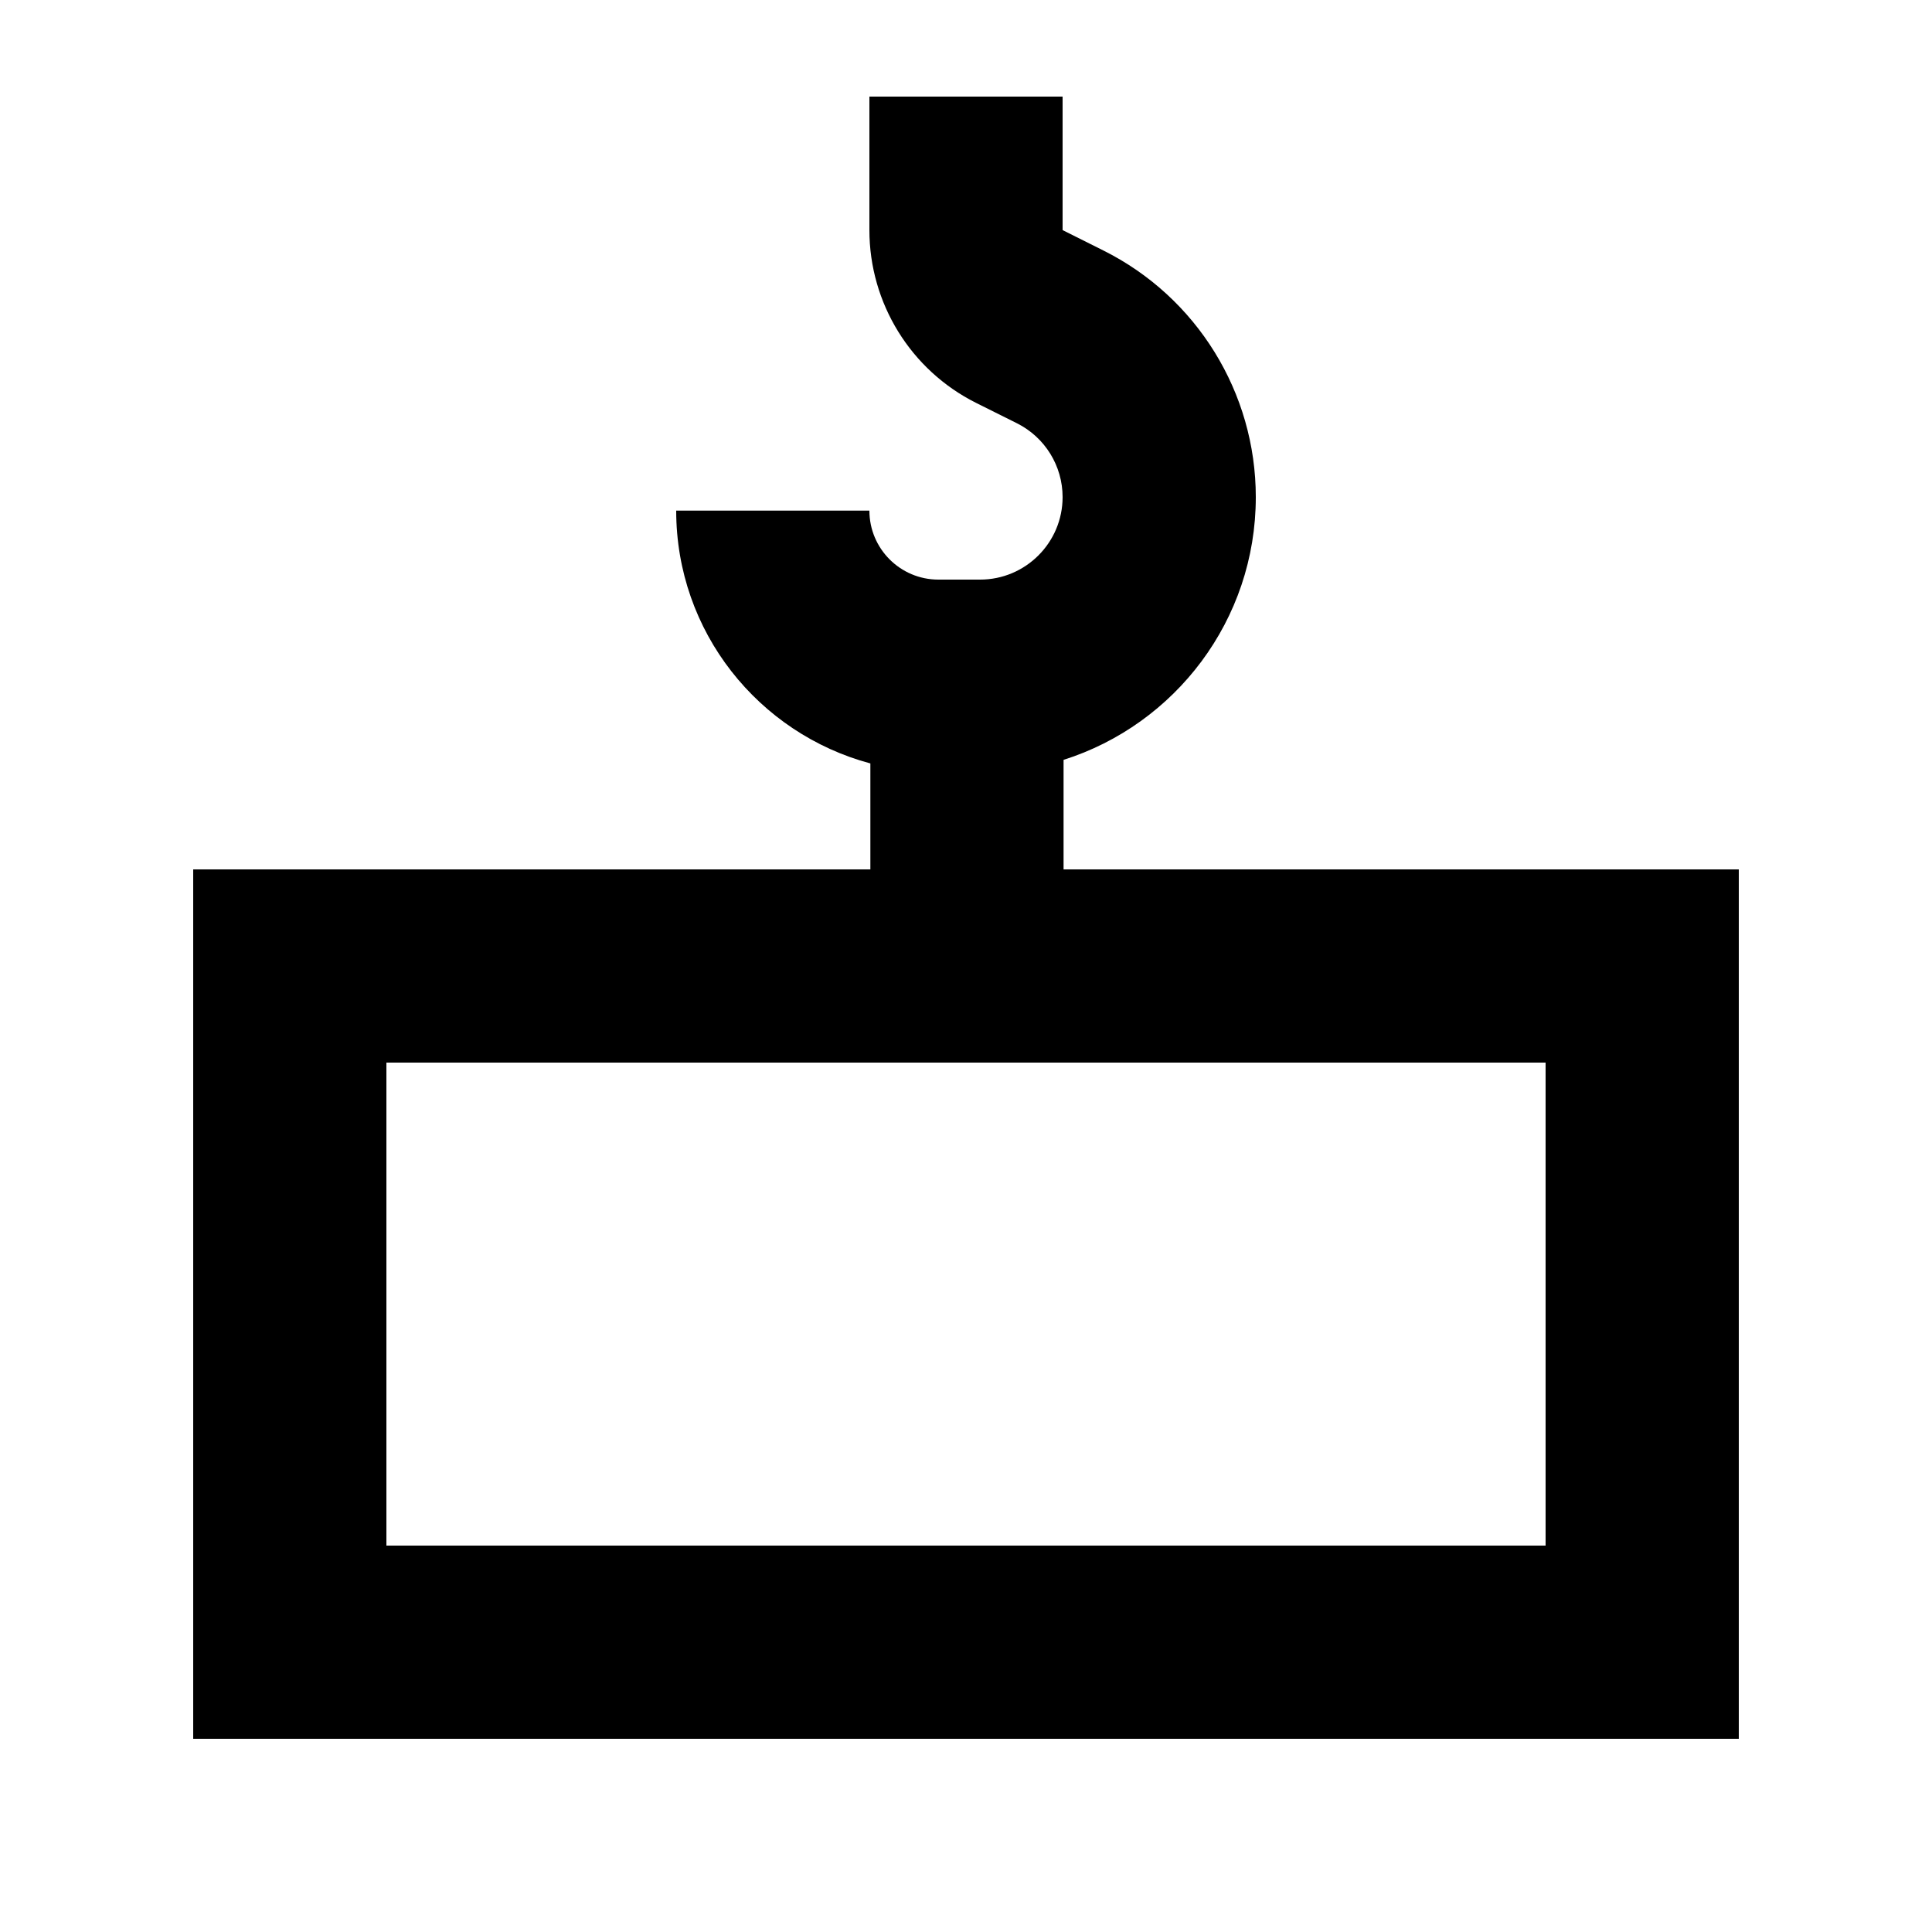 <svg xmlns="http://www.w3.org/2000/svg" width="20" height="20" viewBox="0 0 20 20" fill="none"><rect width="20" height="20" fill="none"/>
<path d="M11 2.382L11.422 2.593C12.389 3.076 13 4.065 13 5.146C13 6.42 12.164 7.5 11.01 7.866V9H18V18H2V9H9.01V7.903C7.853 7.593 7 6.541 7 5.286H9C9 5.68 9.32 6 9.714 6H10.146C10.617 6 11 5.617 11 5.146C11 4.822 10.817 4.527 10.528 4.382L10.105 4.171C9.428 3.832 9 3.139 9 2.382V1H11V2.382ZM4 16H16V11H4V16Z" fill="#000000"/>
</svg>
